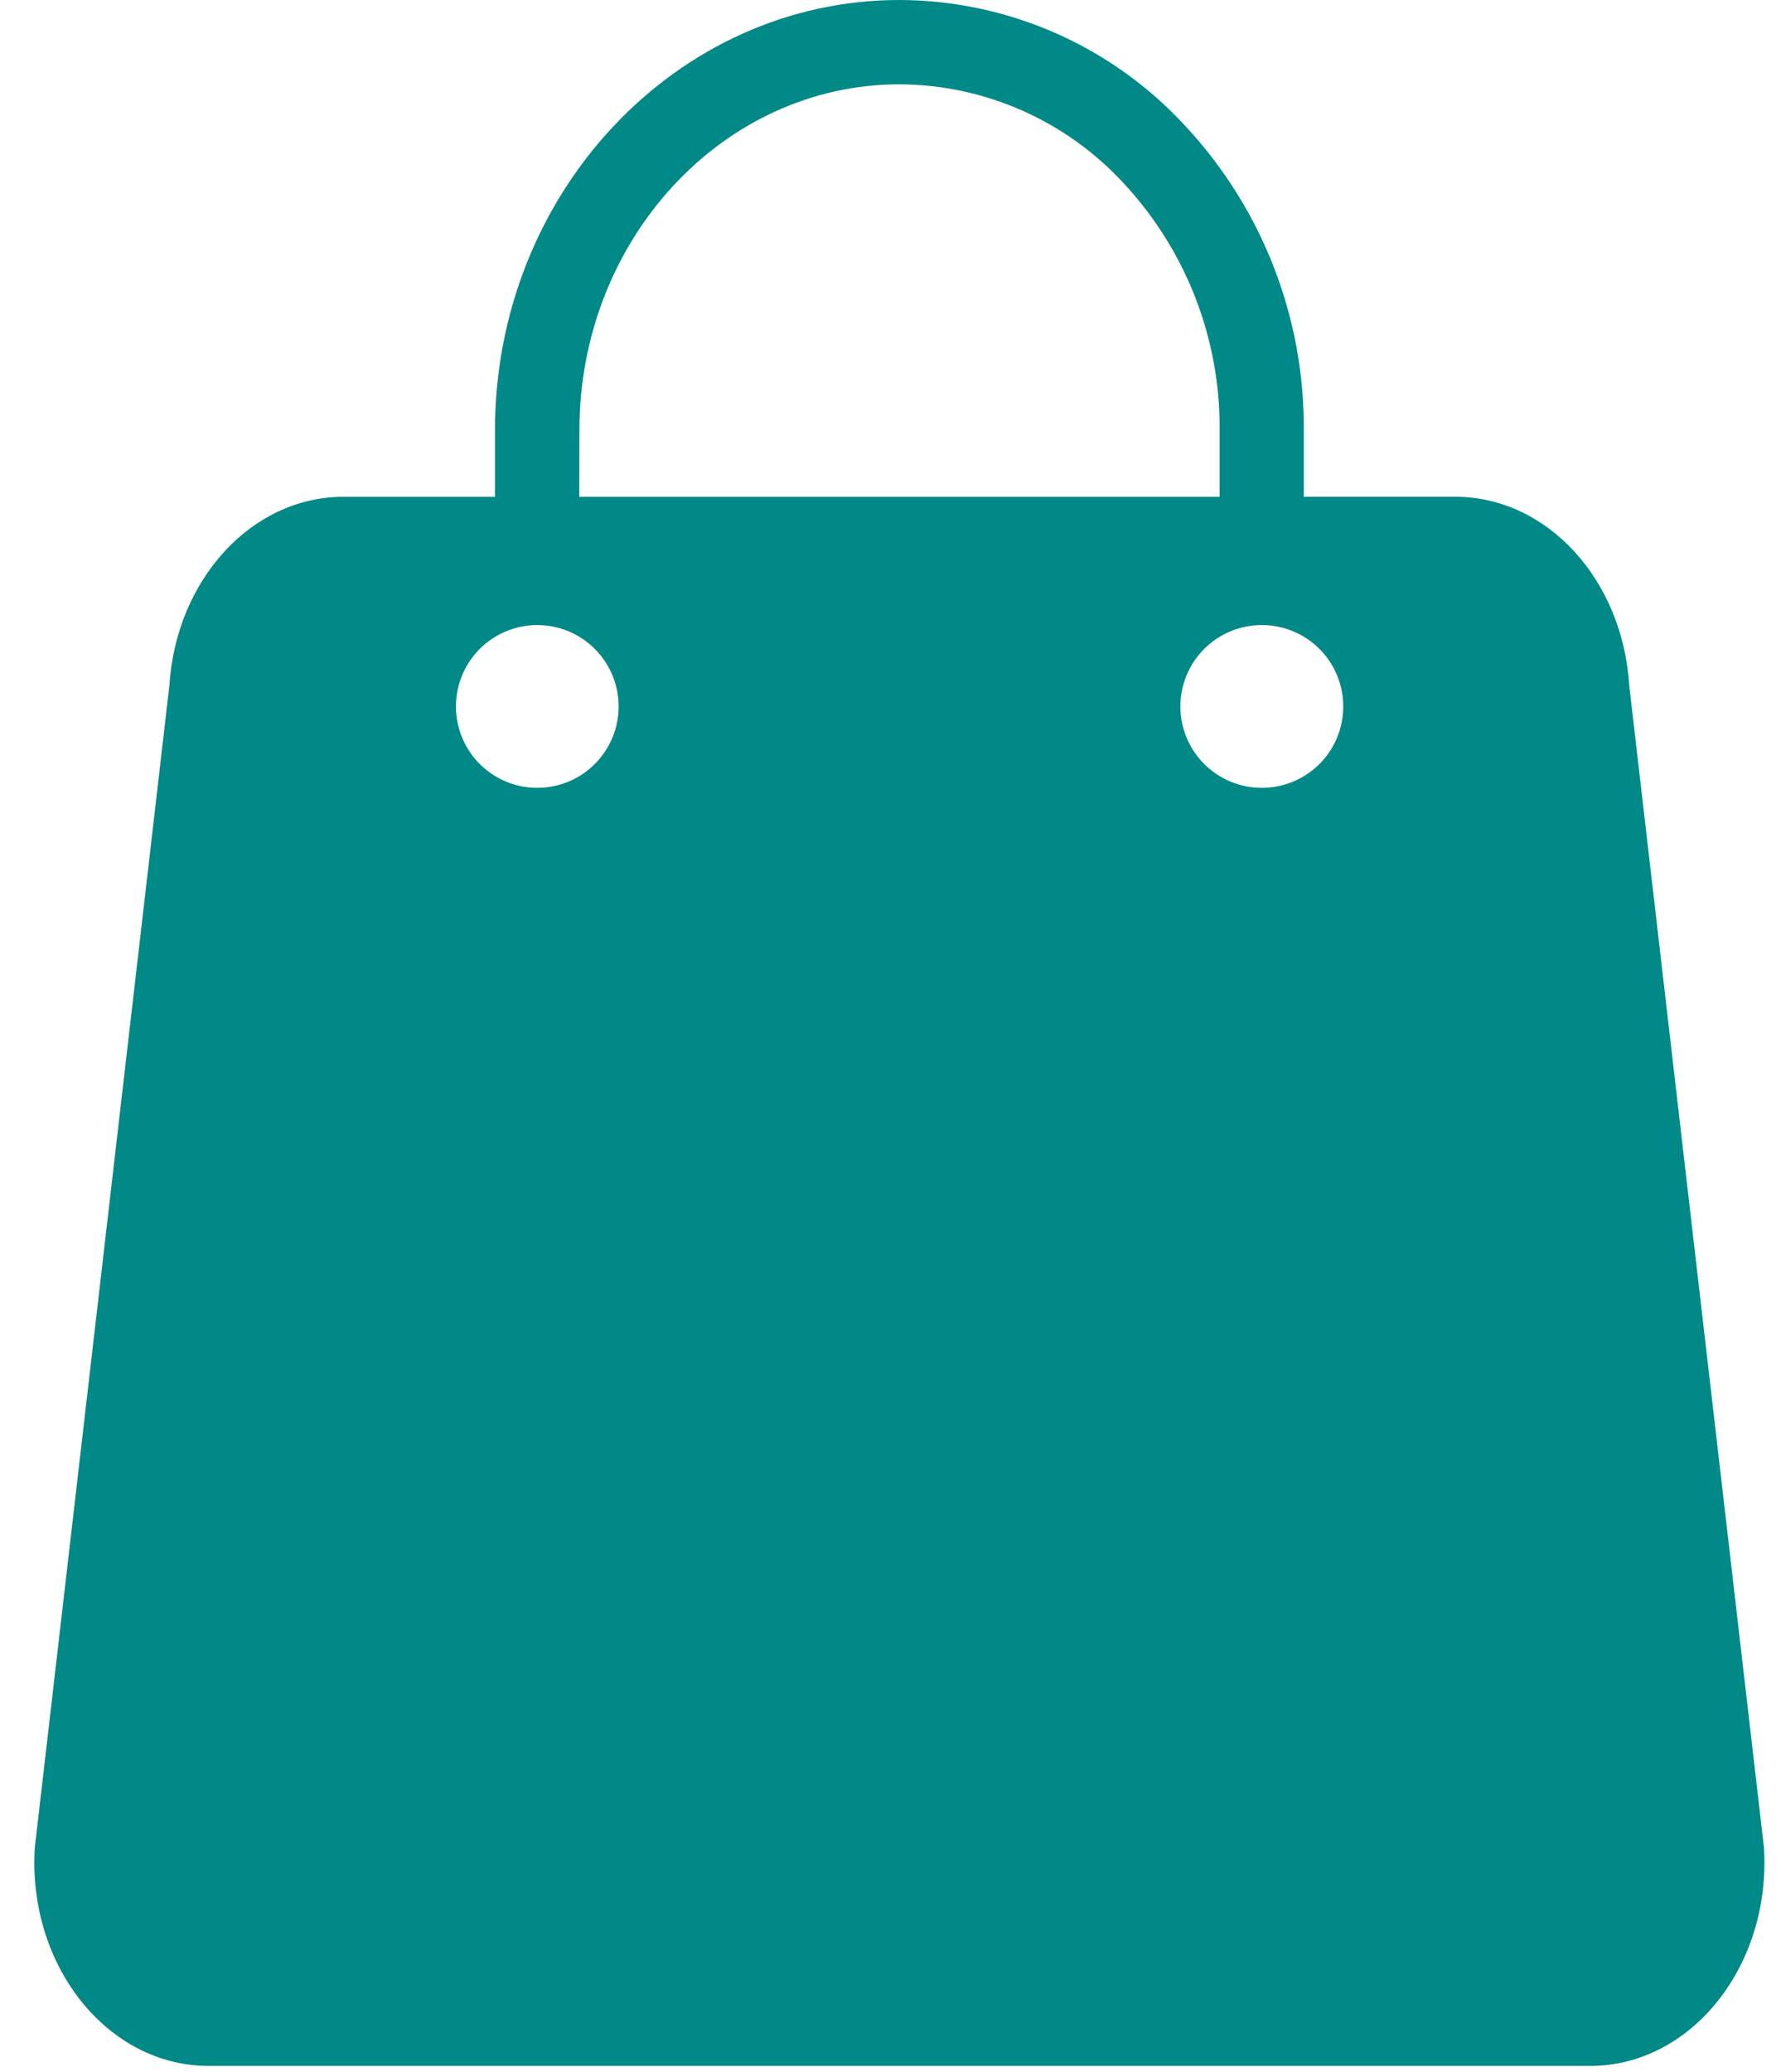 <svg width="100%" height="100%" viewBox="0 0 43 50" fill="none" xmlns="http://www.w3.org/2000/svg">
    <path
        d="M42.589 44.588L39.336 16.545C39.177 13.977 37.346 11.988 35.136 11.988H31.478V10.382C31.497 7.671 30.483 5.055 28.642 3.066C27.762 2.103 26.693 1.333 25.5 0.805C24.307 0.278 23.018 0.003 21.714 0C16.331 0 11.951 4.658 11.951 10.382V11.989H8.289C6.083 11.989 4.252 13.978 4.089 16.546L0.84 44.588C0.664 47.433 2.593 49.854 5.04 49.854H38.392C40.836 49.854 42.765 47.433 42.589 44.588ZM13.989 10.382C13.989 5.782 17.455 2.035 21.717 2.035C22.742 2.039 23.755 2.257 24.692 2.673C25.628 3.09 26.468 3.696 27.158 4.454C28.646 6.067 29.465 8.187 29.446 10.382V11.989H13.986L13.989 10.382ZM12.972 19.012C12.584 19.012 12.204 18.897 11.881 18.681C11.558 18.465 11.306 18.159 11.158 17.8C11.009 17.441 10.97 17.046 11.046 16.665C11.121 16.284 11.309 15.934 11.583 15.659C11.858 15.385 12.208 15.197 12.589 15.122C12.97 15.046 13.365 15.085 13.724 15.233C14.082 15.382 14.389 15.634 14.605 15.957C14.821 16.28 14.936 16.66 14.936 17.048C14.936 17.306 14.885 17.562 14.786 17.8C14.687 18.039 14.542 18.256 14.359 18.438C14.177 18.621 13.96 18.765 13.721 18.864C13.482 18.962 13.226 19.012 12.968 19.012H12.972ZM30.465 19.012C29.944 19.013 29.444 18.806 29.076 18.439C28.707 18.071 28.499 17.571 28.498 17.05C28.498 16.53 28.704 16.03 29.072 15.661C29.44 15.292 29.939 15.085 30.46 15.084H30.47C30.991 15.085 31.49 15.292 31.858 15.661C32.226 16.03 32.432 16.53 32.431 17.05C32.431 17.571 32.223 18.071 31.855 18.439C31.486 18.806 30.986 19.013 30.465 19.012Z"
        fill="#008986" />
</svg>